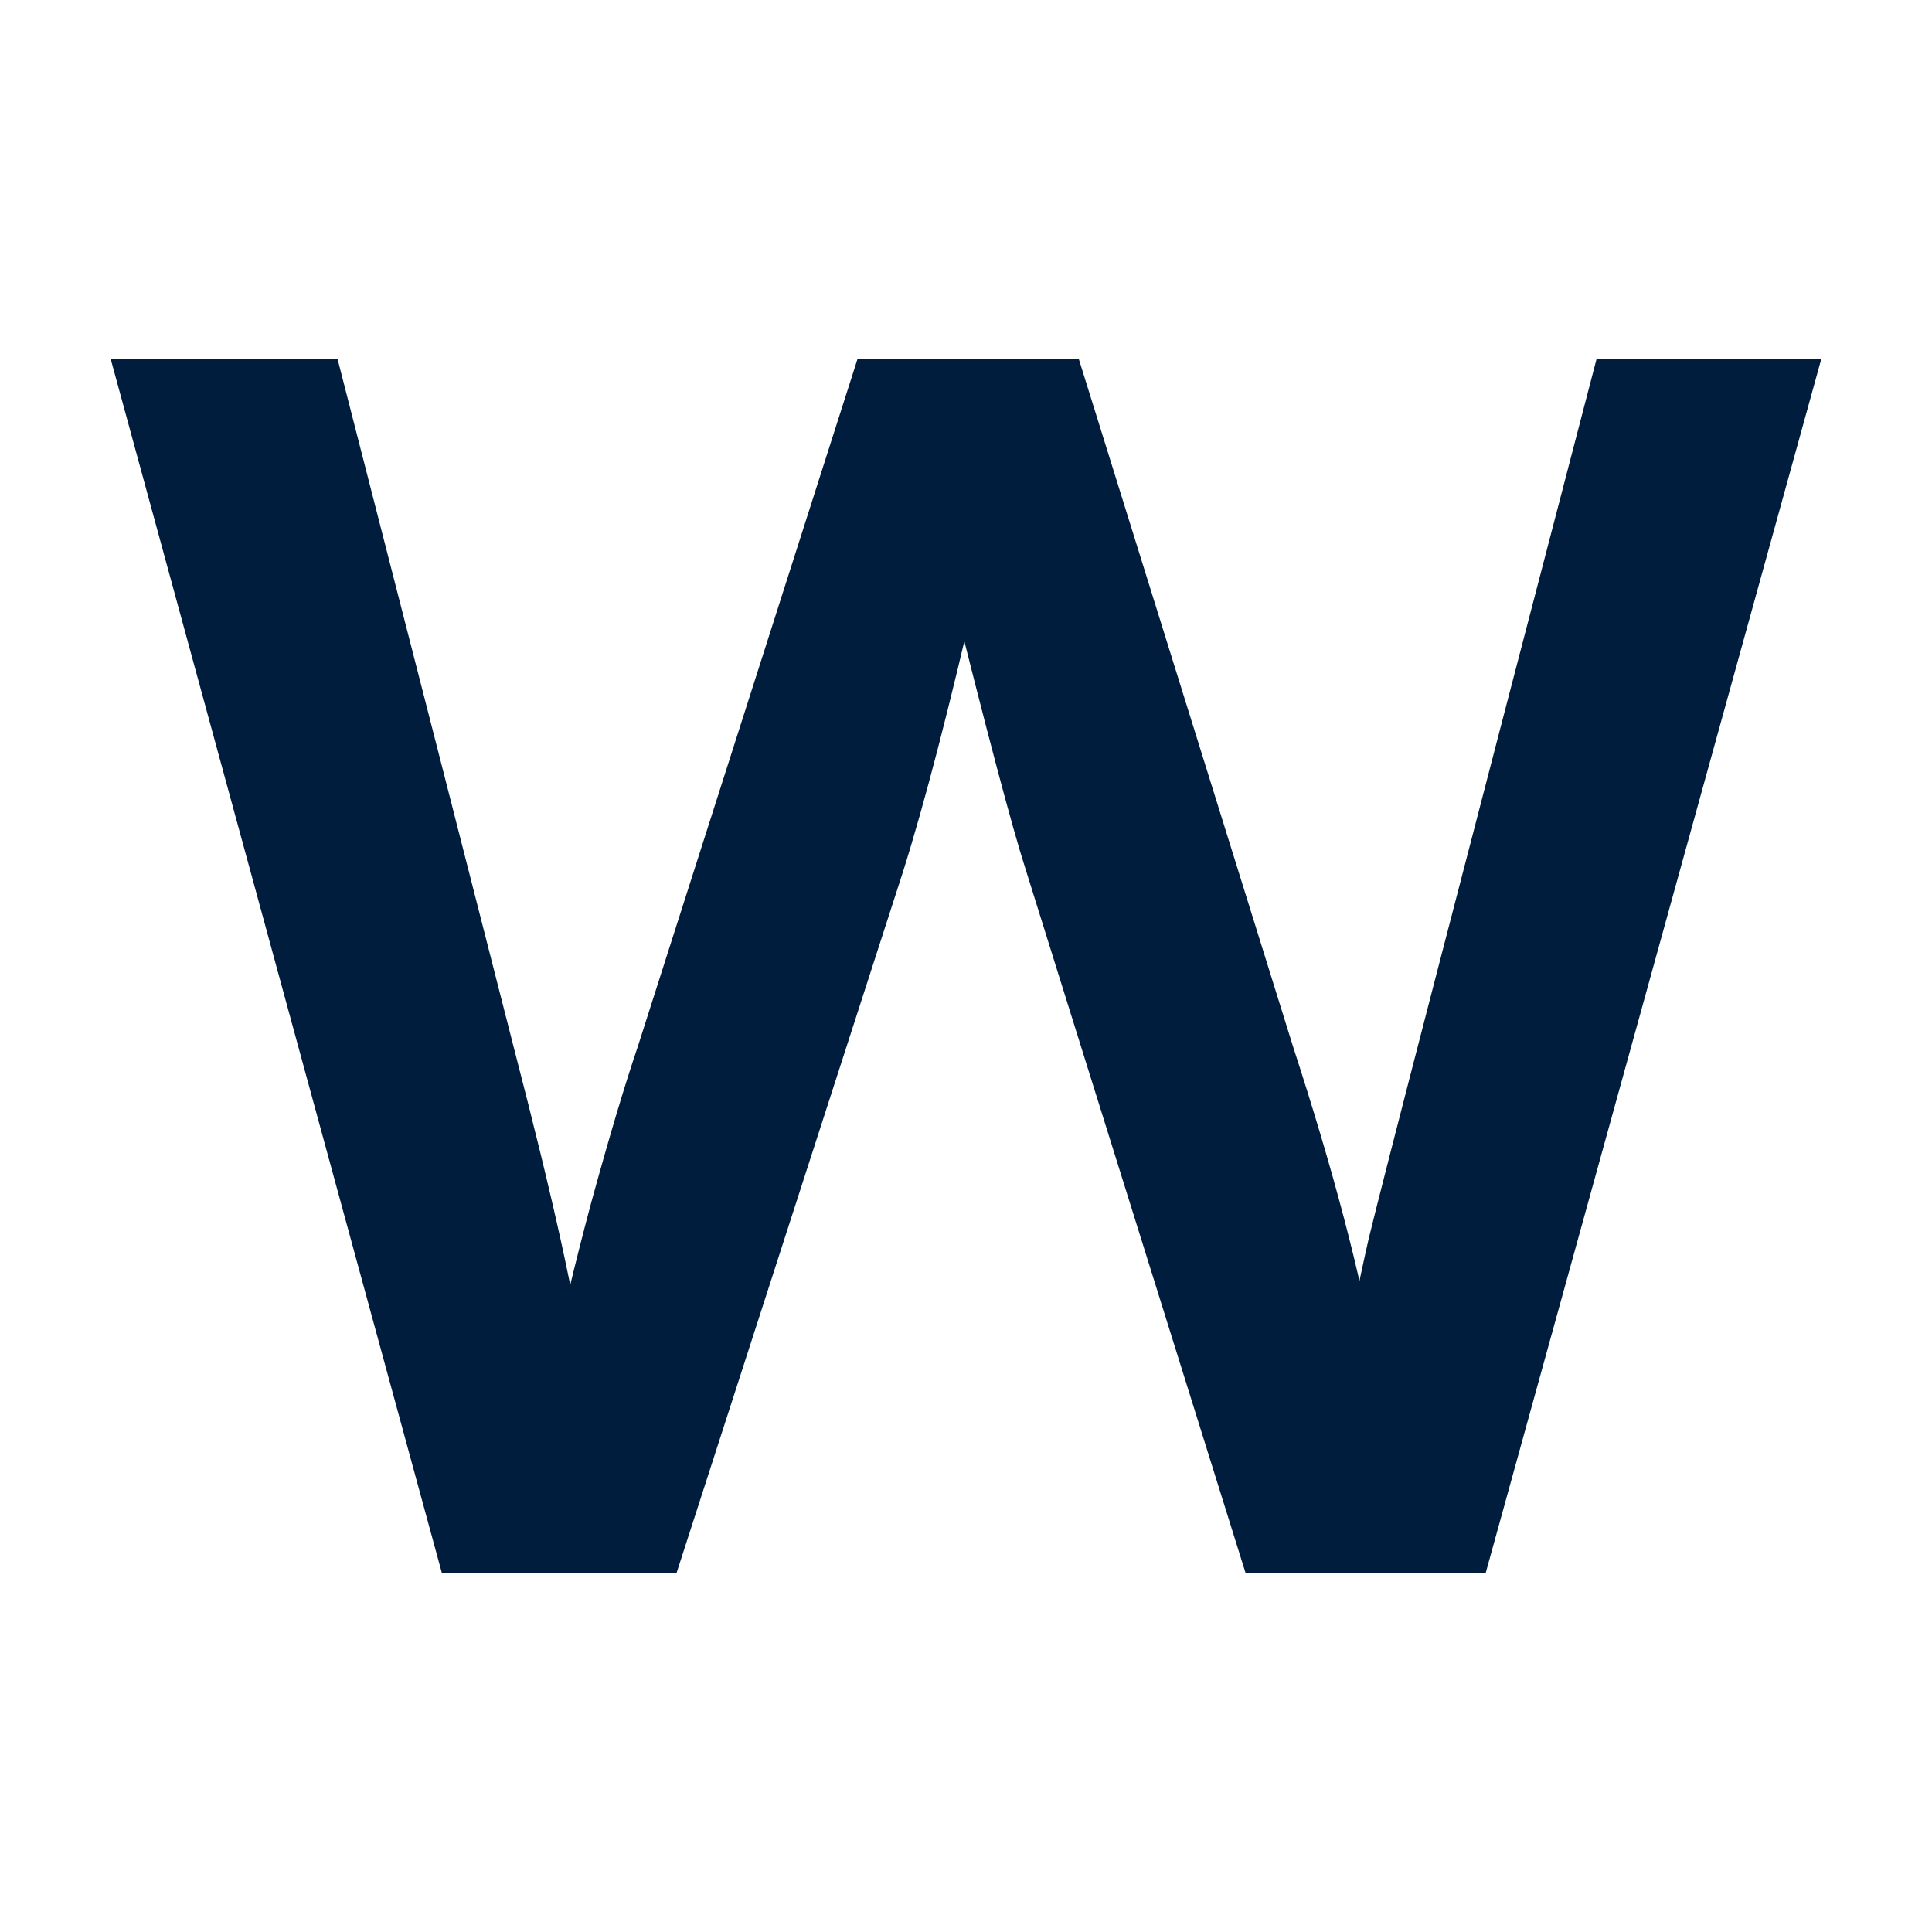 <?xml version="1.0" ?><svg xmlns="http://www.w3.org/2000/svg" width="448" height="448" version="1.1" viewBox="0 0 448 448">
 <path d="m292.12 360.26-49.978-159.88q-4.725-14.67-17.654-66.635h-1.989q-9.946 43.511-17.405 67.134l-51.471 159.38h-47.741l-74.345-272.52h43.266q26.356 102.69 40.03 156.4 13.924 53.709 15.913 72.357h1.989q2.735-14.173 8.703-36.551 6.216-22.626 10.692-35.805l49.978-156.4h44.755l48.735 156.4q13.924 42.767 18.897 71.858h1.989q0.995-8.951 5.222-27.6 4.476-18.648 51.966-200.66h42.767l-75.34 272.52z" fill="#001D3D" stroke="#001D3D" stroke-width="8.96"/>
</svg>